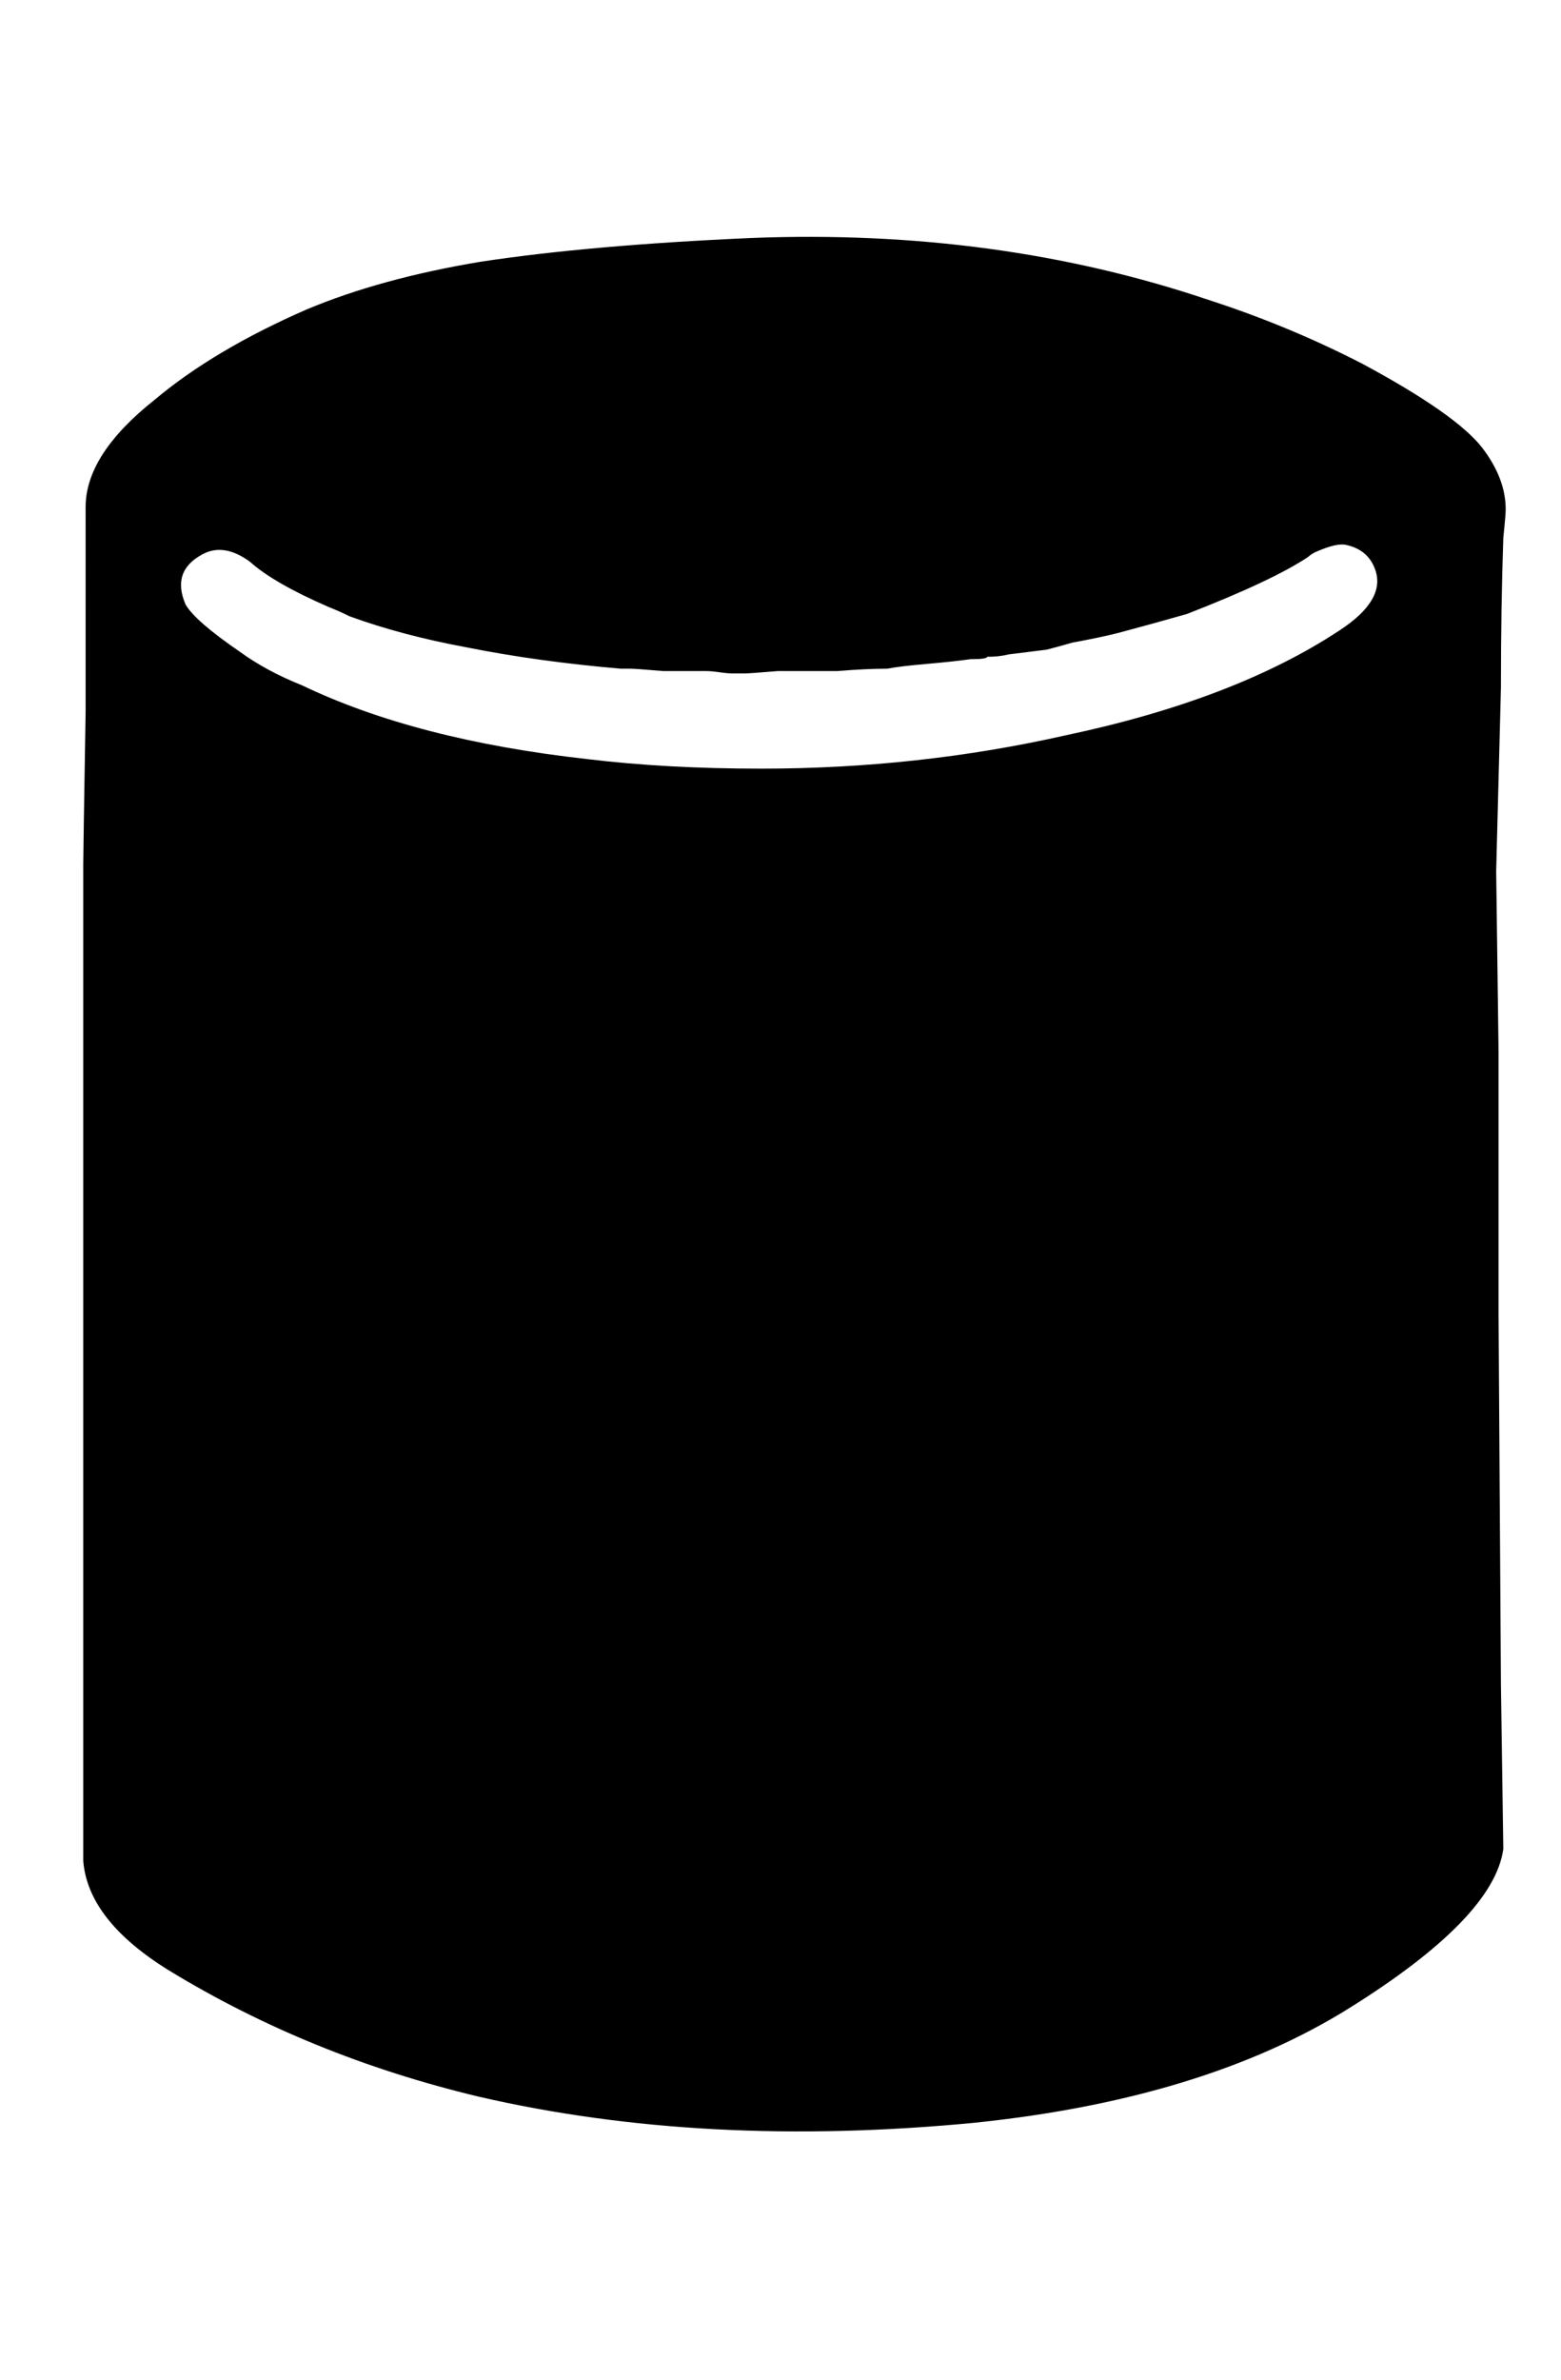 <svg xmlns="http://www.w3.org/2000/svg" width="21" height="32"><path d="M13.12 28.544q-3.648.352-6.688-.352-2.272-.544-4.16-1.696-1.088-.672-1.152-1.472V11.616q0-.128.032-2.048V6.816q0-.704.928-1.44.8-.672 2.048-1.216.992-.416 2.336-.64 1.472-.224 3.648-.32 3.296-.128 6.144.832 1.088.352 2.08.864 1.248.672 1.6 1.12.32.416.32.832 0 .064-.016.224l-.016.16q-.032.928-.032 2.016-.032 1.184-.064 2.464l.032 2.432v3.52l.032 4.992.032 2.208q-.128.928-2.08 2.144t-5.024 1.536zm-2.88-18.208q2.112 0 4.096-.448 2.272-.48 3.68-1.408.64-.416.48-.832-.096-.256-.384-.32-.128-.032-.416.096-.064.032-.096.064-.48.32-1.632.768-.448.128-.928.256-.256.064-.608.128-.224.064-.352.096l-.512.064q-.128.032-.288.032 0 .032-.224.032-.224.032-.592.064t-.528.064q-.288 0-.672.032h-.8q-.384.032-.448.032h-.16q-.064 0-.176-.016t-.176-.016h-.576q-.384-.032-.448-.032h-.128q-1.12-.096-2.08-.288-.864-.16-1.568-.416-.128-.064-.288-.128-.736-.32-1.056-.608-.352-.256-.64-.096-.416.224-.224.672.128.224.736.64.352.256.832.448 1.536.736 3.84.992 1.056.128 2.336.128z"/></svg>